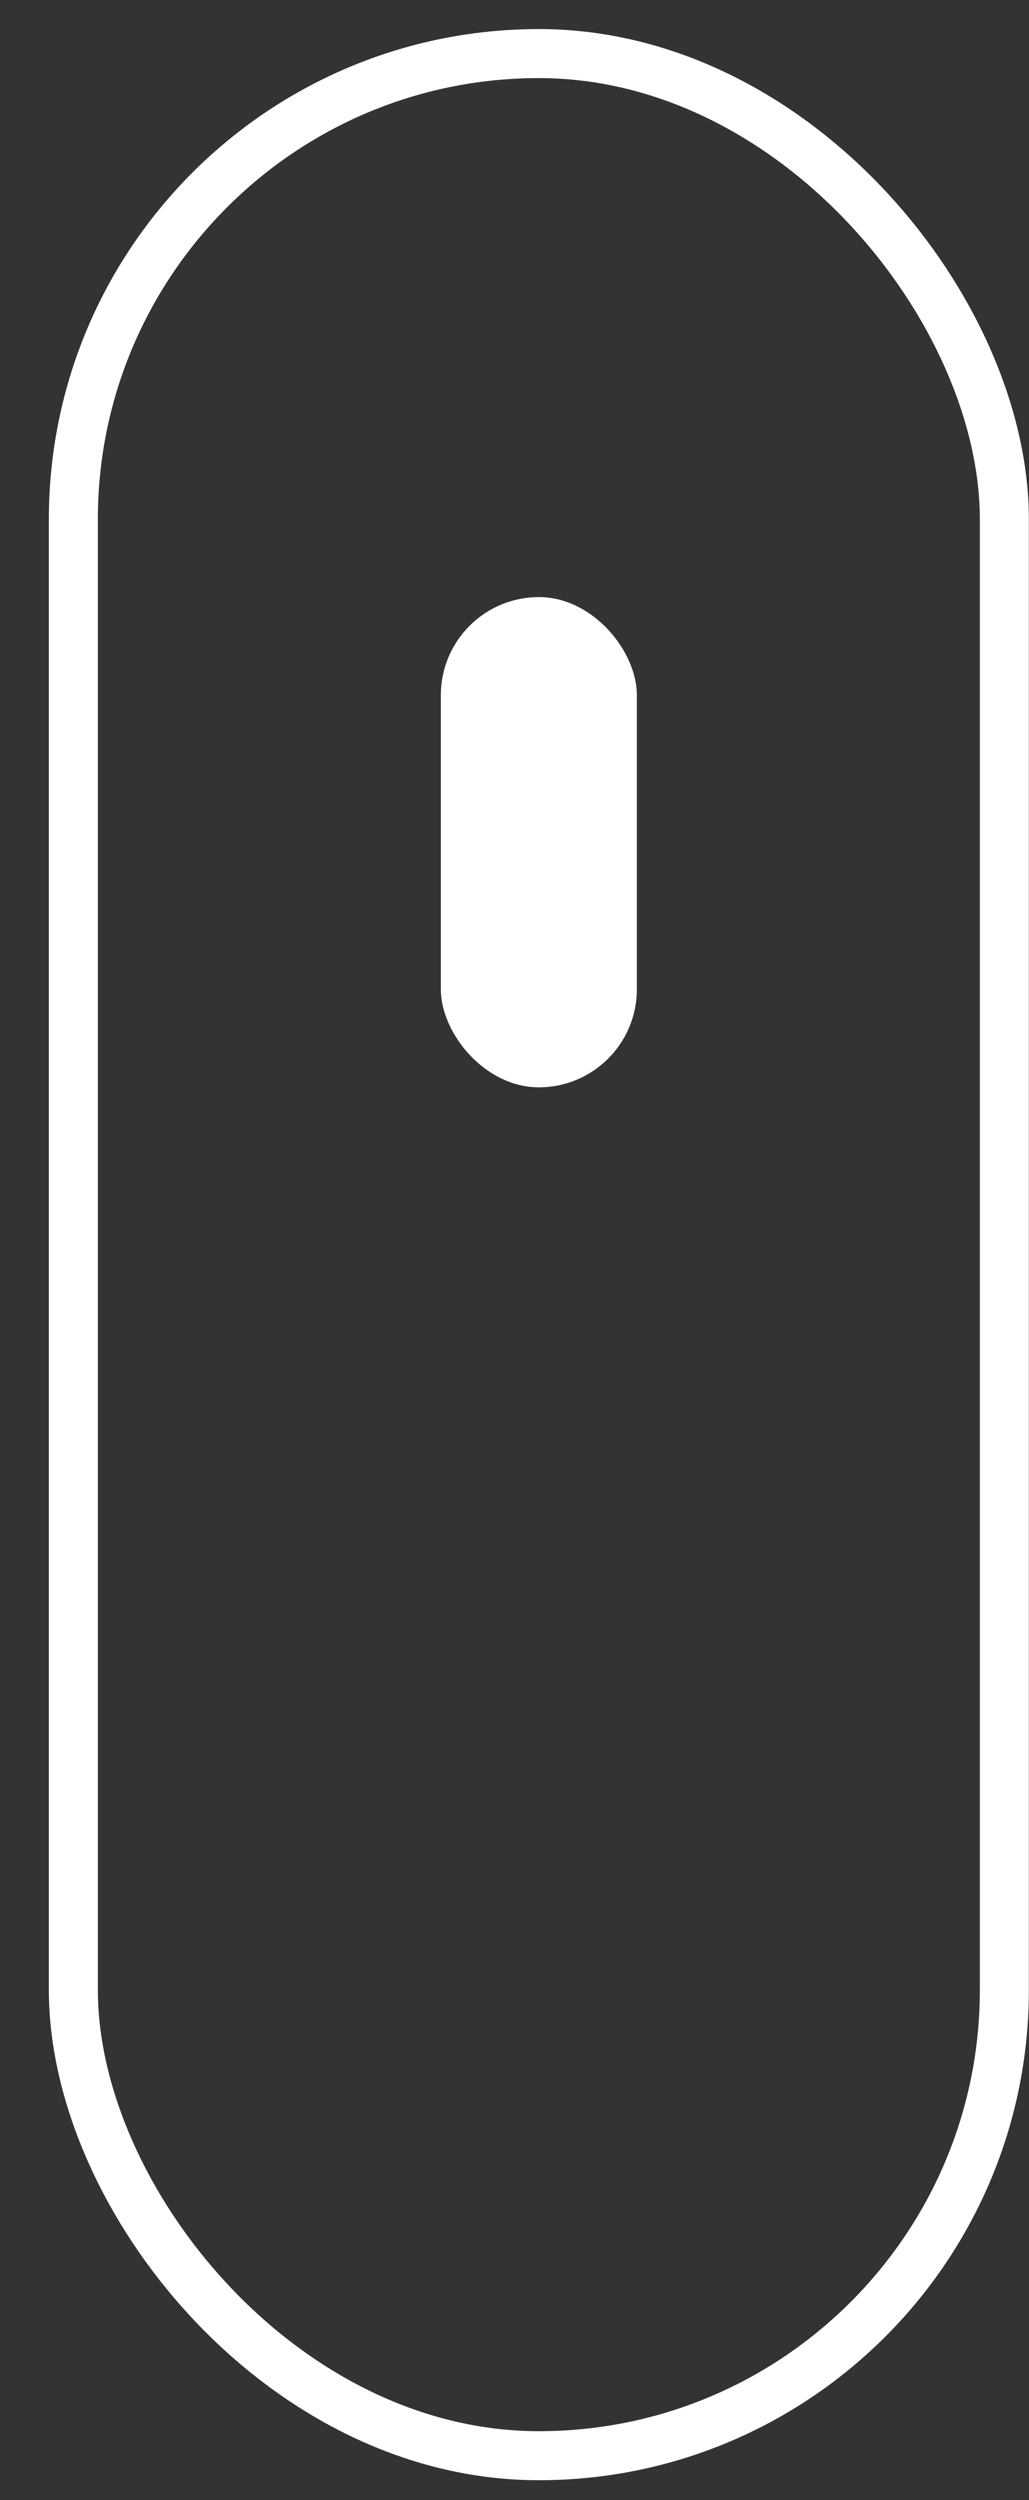 <svg width="21" height="51" viewBox="0 0 21 51" fill="none" xmlns="http://www.w3.org/2000/svg">
<rect x="0" y="0" width="21" height="51" fill="#333333" stroke="none"/>
<rect x="1.497" y="1.093" width="19" height="49" rx="9.5" stroke="white"/>
<rect x="8.997" y="12.18" width="4" height="10" rx="2" fill="white"/>
</svg>
